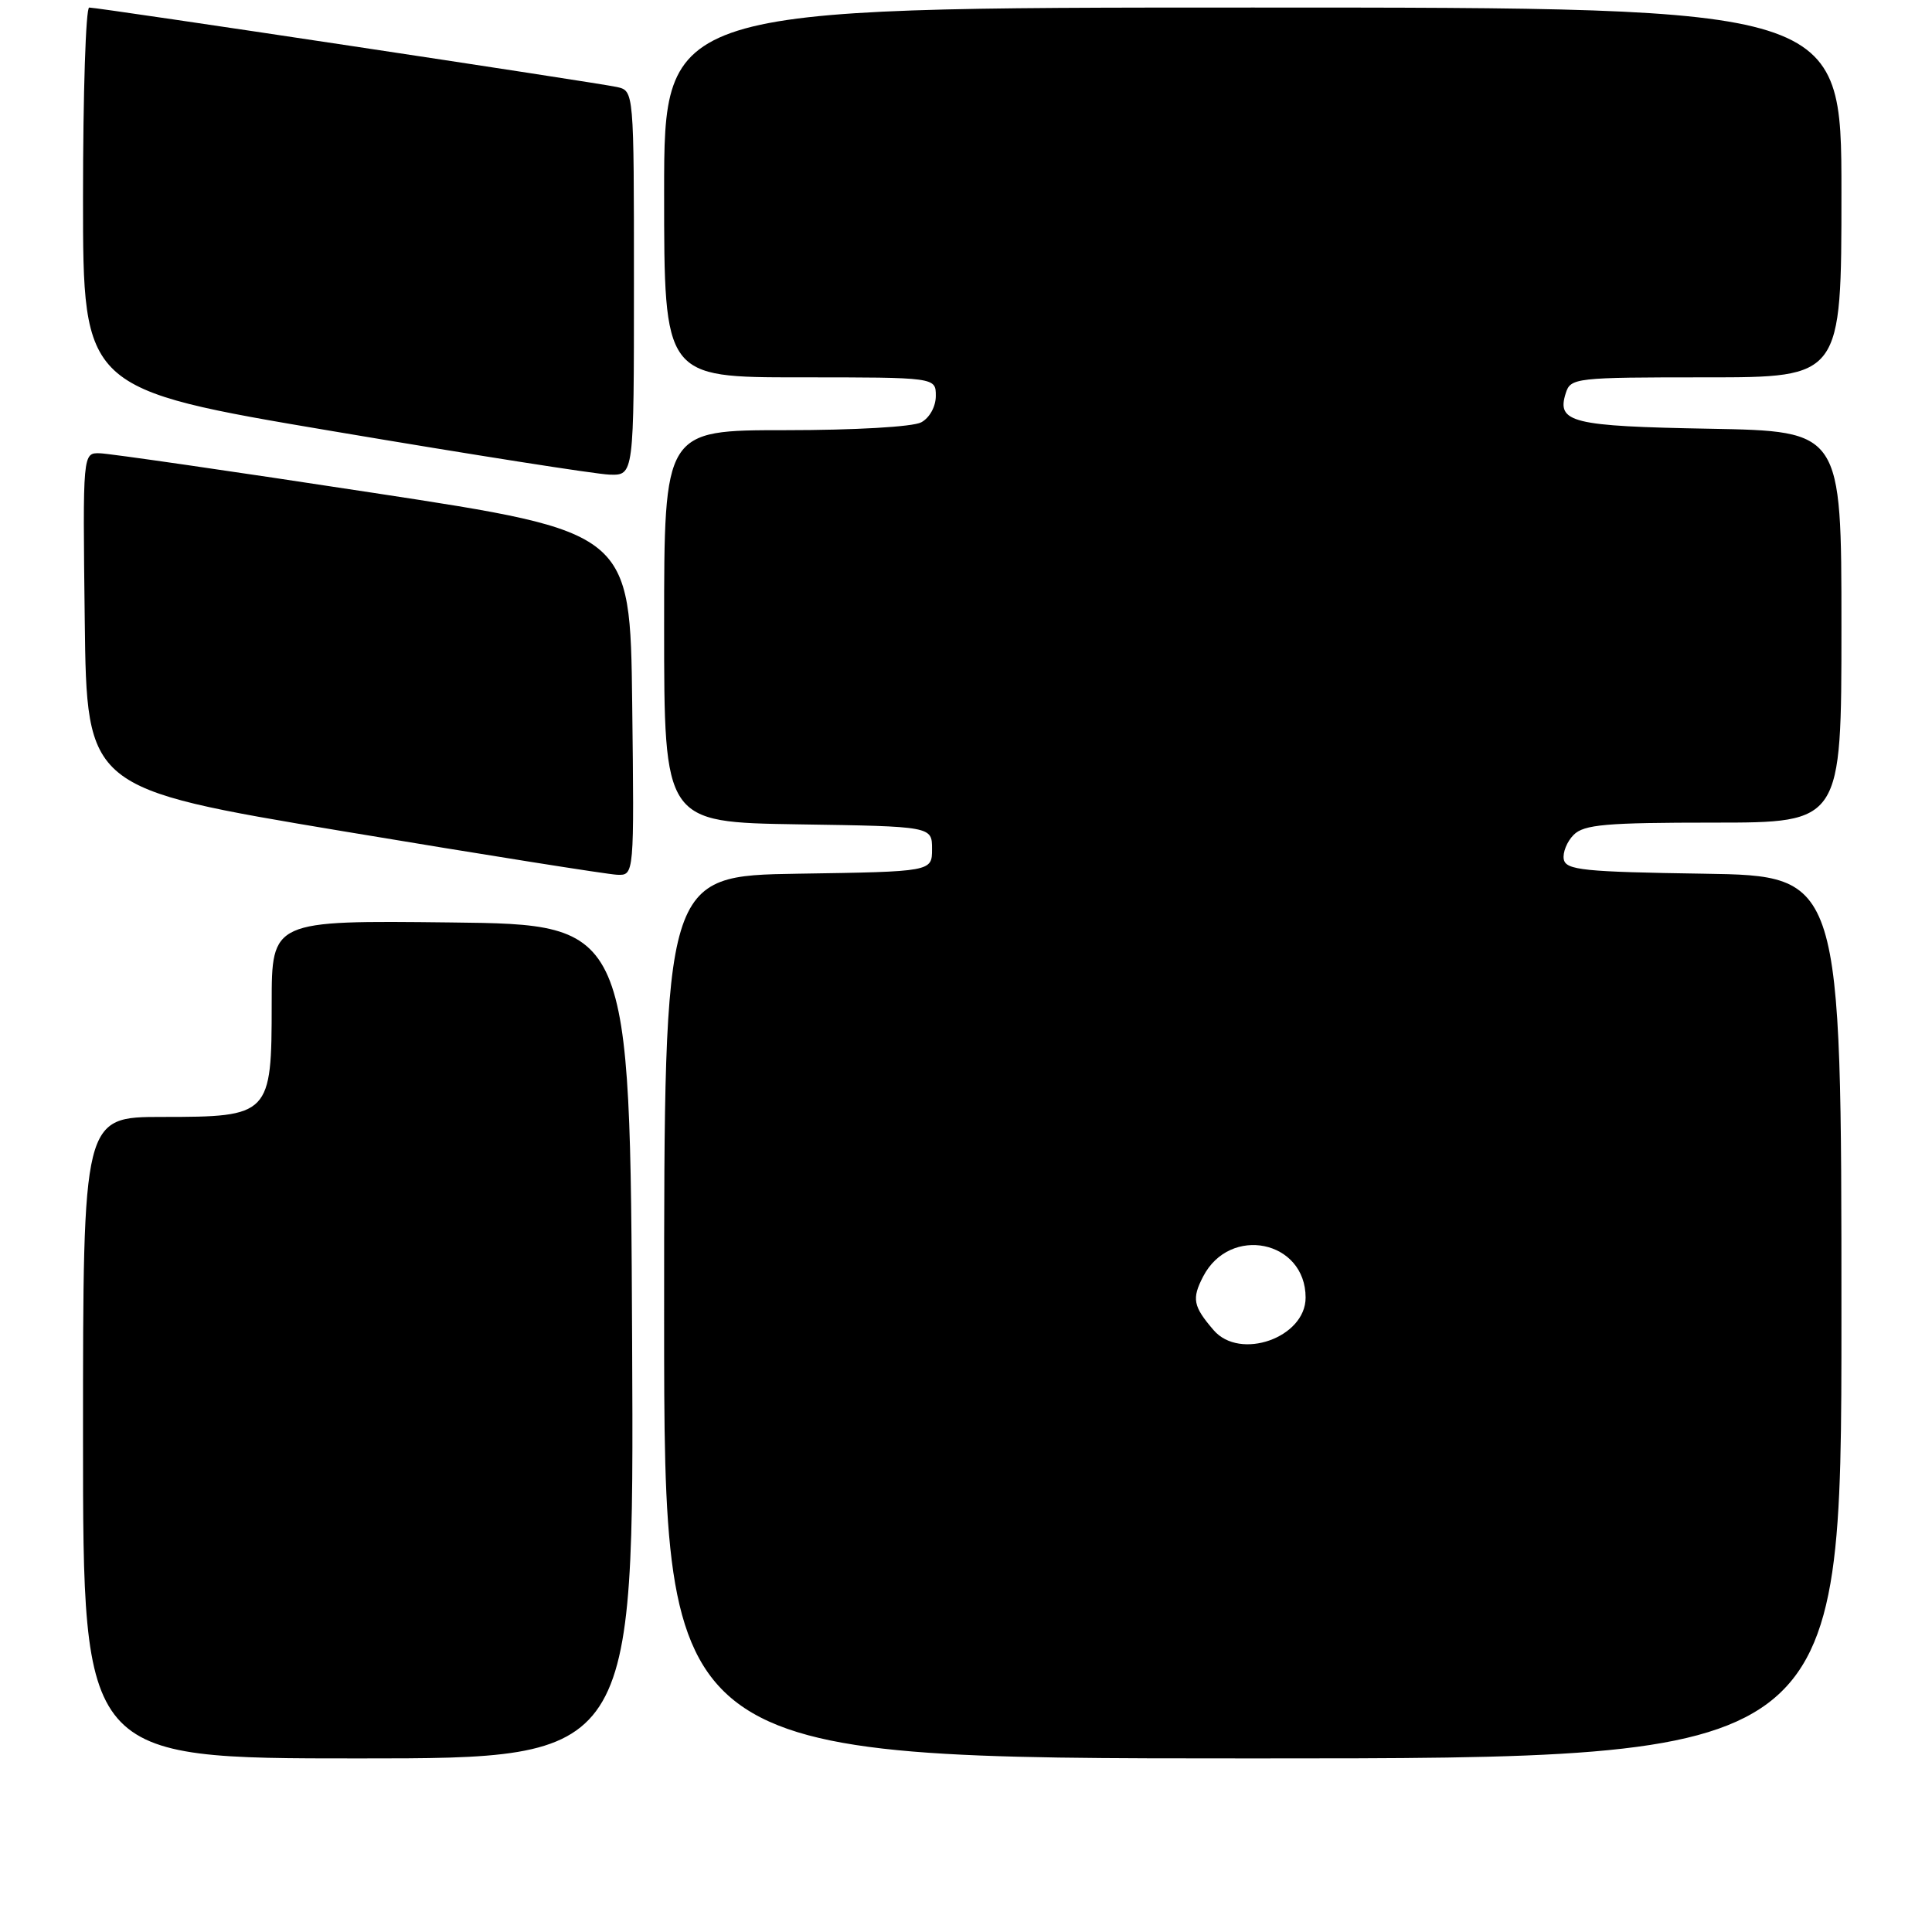 <?xml version="1.0" encoding="UTF-8" standalone="no"?>
<!DOCTYPE svg PUBLIC "-//W3C//DTD SVG 1.1//EN" "http://www.w3.org/Graphics/SVG/1.1/DTD/svg11.dtd" >
<svg xmlns="http://www.w3.org/2000/svg" xmlns:xlink="http://www.w3.org/1999/xlink" version="1.1" viewBox="0 0 256 256">
 <g >
 <path fill="currentColor"
d=" M 83.76 177.75 C 83.50 122.50 83.50 122.50 59.75 122.23 C 36.00 121.96 36.00 121.96 36.00 132.98 C 36.00 147.78 35.79 148.00 21.50 148.00 C 11.00 148.00 11.00 148.00 11.00 190.50 C 11.00 233.00 11.00 233.00 47.51 233.00 C 84.02 233.00 84.02 233.00 83.76 177.75 Z  M 244.00 174.52 C 244.00 116.05 244.00 116.05 225.76 115.77 C 209.84 115.53 207.49 115.29 207.21 113.87 C 207.04 112.98 207.63 111.51 208.52 110.62 C 209.89 109.25 212.79 109.00 227.07 109.00 C 244.00 109.00 244.00 109.00 244.00 83.06 C 244.00 57.13 244.00 57.13 226.55 56.81 C 208.25 56.48 206.23 55.99 207.47 52.10 C 208.11 50.07 208.73 50.00 226.07 50.00 C 244.00 50.00 244.00 50.00 244.00 25.50 C 244.00 1.00 244.00 1.00 166.00 1.00 C 88.00 1.00 88.00 1.00 88.00 25.50 C 88.00 50.00 88.00 50.00 106.00 50.00 C 124.00 50.00 124.00 50.00 124.00 52.46 C 124.00 53.88 123.17 55.37 122.07 55.96 C 120.96 56.56 113.23 57.00 104.07 57.00 C 88.00 57.00 88.00 57.00 88.00 82.98 C 88.00 108.95 88.00 108.95 105.75 109.23 C 123.50 109.50 123.50 109.50 123.50 112.50 C 123.50 115.50 123.50 115.50 105.75 115.77 C 88.00 116.05 88.00 116.05 88.00 174.52 C 88.00 233.00 88.00 233.00 166.00 233.00 C 244.00 233.00 244.00 233.00 244.00 174.52 Z  M 83.77 93.25 C 83.50 70.50 83.50 70.50 49.50 65.31 C 30.80 62.45 14.48 60.09 13.23 60.06 C 10.96 60.00 10.96 60.00 11.23 82.24 C 11.50 104.47 11.50 104.47 45.50 110.15 C 64.20 113.27 80.52 115.86 81.77 115.91 C 84.04 116.00 84.04 116.00 83.77 93.25 Z  M 84.00 37.52 C 84.00 12.04 84.00 12.04 81.75 11.53 C 79.19 10.96 13.08 1.00 11.82 1.00 C 11.37 1.00 11.00 12.37 11.00 26.27 C 11.00 51.55 11.00 51.55 44.25 57.16 C 62.54 60.25 78.96 62.83 80.75 62.89 C 84.00 63.00 84.00 63.00 84.00 37.52 Z  M 160.81 176.25 C 158.09 173.09 157.90 172.09 159.42 169.15 C 162.97 162.29 173.00 164.35 173.00 171.94 C 173.00 177.25 164.30 180.32 160.81 176.25 Z "/>
</g>
</svg>